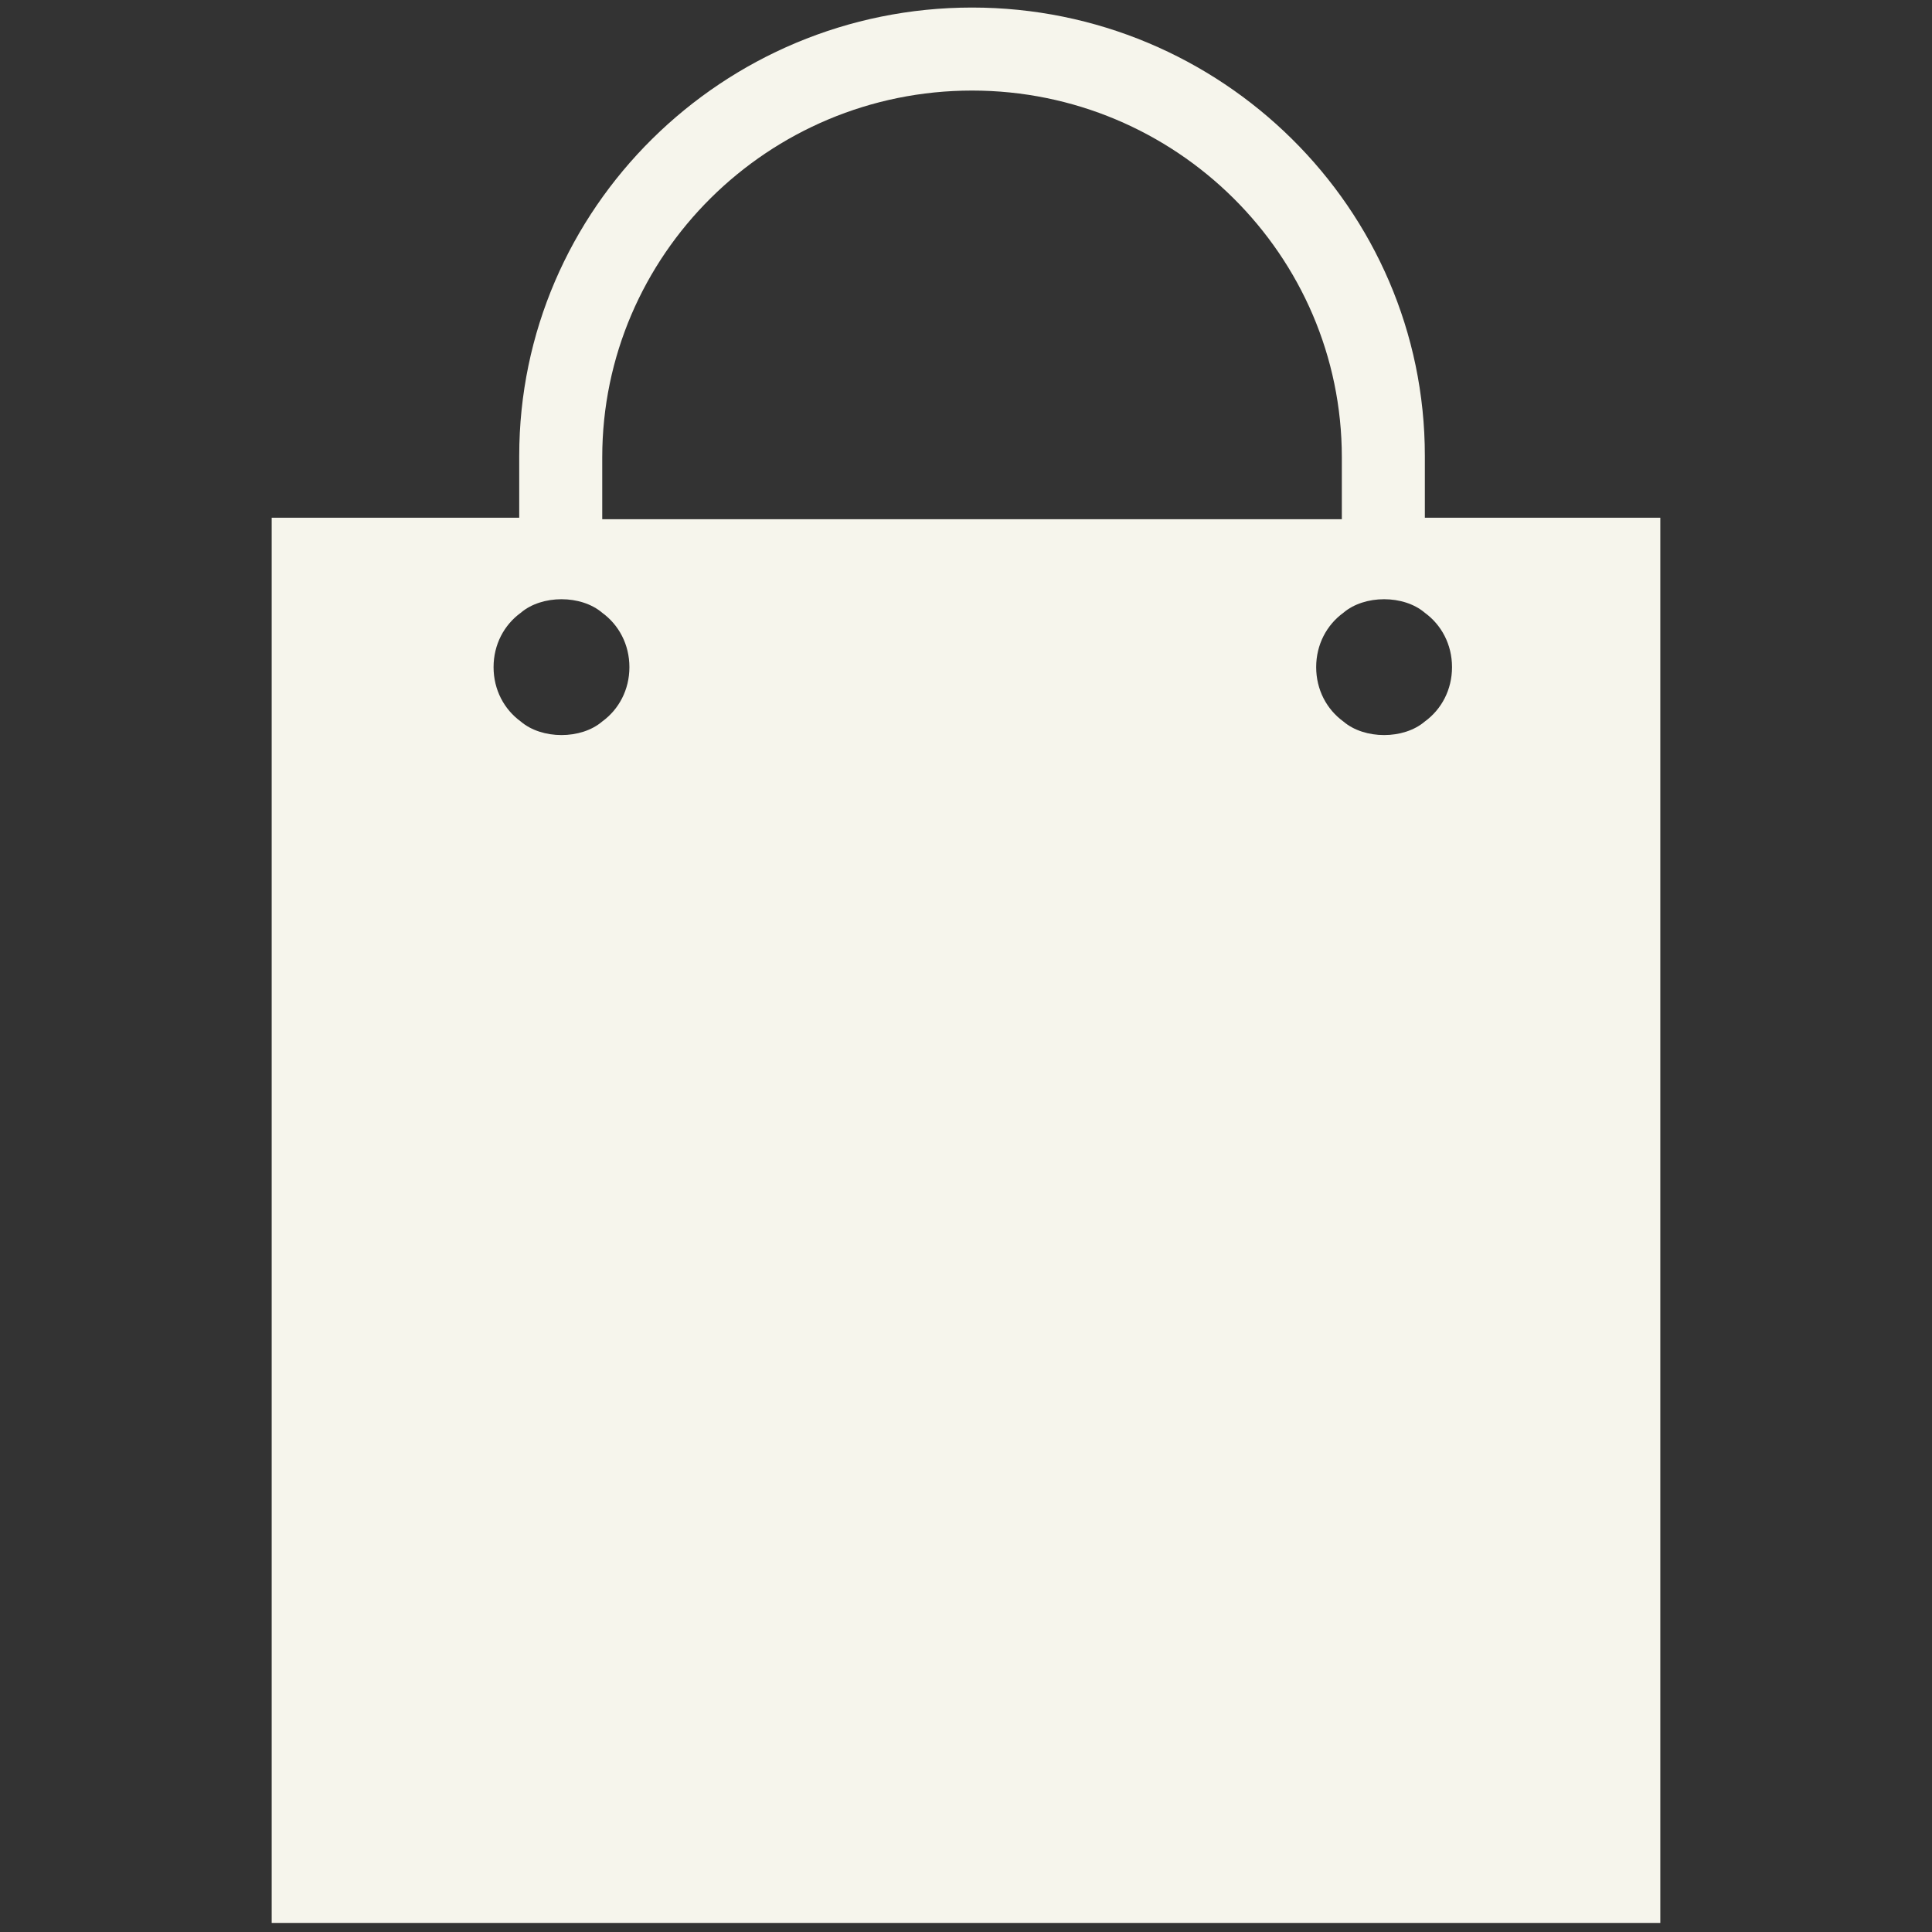 <?xml version="1.0" encoding="utf-8"?>
<!-- Generator: Adobe Illustrator 19.0.1, SVG Export Plug-In . SVG Version: 6.00 Build 0)  -->
<svg version="1.1" id="Bags" xmlns="http://www.w3.org/2000/svg" xmlns:xlink="http://www.w3.org/1999/xlink" x="0px" y="0px"
	 viewBox="0 0 128 128" style="enable-background:new 0 0 128 128;" xml:space="preserve">
<rect x="0" y="0" width="128" height="128" fill="#333333" stroke="none"/>
<style type="text/css">
	.st0{display:none;fill:#F6F5EC;}
	.st1{fill:#F6F5EC;}
</style>
<g id="row3">
	<path id="icon:5_2_" class="st0" d="M122.4,22.6H97.1v-9.1c0-4.6-3.8-8.4-8.5-8.4H39.4c-4.7,0-8.5,3.7-8.5,8.4v9.1H5.6
		c-3.1,0-5.6,2.5-5.6,5.6v82.4c0,3.1,2.5,5.6,5.6,5.6h5.1v1.2c0,3.1,2.5,5.6,5.6,5.6h11.7c3.1,0,5.6-2.5,5.6-5.6v-1.2h60.5v1.2
		c0,3.1,2.5,5.6,5.6,5.6h11.7c3.1,0,5.6-2.5,5.6-5.6v-1.2h5.1c3.1,0,5.6-2.5,5.6-5.6V28.2C128,25.1,125.5,22.6,122.4,22.6z
		 M23.1,103.8h-3.8V34.9h3.8V103.8z M44.5,103.8h-3.8V34.9h3.8V103.8z M65.9,103.8h-3.8V34.9h3.8V103.8z M87.3,103.8h-3.8V34.9h3.8
		V103.8z M91.4,22.6H36.6v-9.1c0-1.5,1.3-2.8,2.8-2.8h6.9c0.1,2,1.7,3.6,3.8,3.6h27.8c2,0,3.7-1.6,3.8-3.6h6.9
		c1.6,0,2.8,1.2,2.8,2.8V22.6z M108.7,103.8h-3.8V34.9h3.8V103.8z"/>
	<path id="icon:4_1_" class="st0" d="M64.4,1.3C64.5,1.3,64.5,1.3,64.4,1.3c0.1,0-0.3,0-1,0h-0.3c0,0,0,0,0,0
		c-7.8,0.2-47.5,5-59.3,69.3c-4.1,22.3-11.7,56,20,56h78.6c28.8,0,27.3-30,23.4-53C120.8,43.1,105.5,2.8,64.4,1.3z M82.5,79.9H48.7
		c-12.9,0-26.8-2.5-26.8-20.8c0-20.4,21.3-48.8,42-48.8c28.8,0,42.2,31,42,46.3C105.7,74.5,95.4,79.9,82.5,79.9z"/>
	<path id="icon:3_2_" class="st0" d="M100.4,45.8h-5.9C91.9,21.5,82.2,3.9,70.3,3.9c-1.4,0-2.7,0.2-4,0.7c-3-2.7-6.2-4.1-9.6-4.1
		c-12.4,0-22.5,19.2-24.6,45.3h-4.5L3.5,59.5l20.2,64.4c0.7,2.1,2.7,3.6,4.9,3.6h70.8c2.3,0,4.3-1.5,4.9-3.6l20.2-64.4L100.4,45.8z
		 M56.6,4.9c1.8,0,3.7,0.7,5.4,2c-8,6-14,20.5-16,38.9h-9.6C38.5,21,47.8,4.9,56.6,4.9z M52.8,69H42.3V52.1h3.3
		c-0.1,2.3-0.2,4.8-0.2,7.2h4.4c0-2.5,0.1-4.9,0.2-7.2h2.8V69z M50.5,45.8c2.1-18.4,8.1-31.4,14.8-35.8c5.5,6.6,10.1,19.3,11.4,35.8
		H50.5z M69.6,8.4c0.2,0,0.5,0,0.7,0c8.4,0,17.2,14.6,19.8,37.5h-8.9C79.9,29.8,75.6,16.3,69.6,8.4z M98.3,69H87.7V52.1h2.8
		c0.1,2.3,0.2,4.7,0.2,7.2h4.4c0-2.4-0.1-4.9-0.2-7.2h3.3V69z"/>
	<path id="icon:2_2_" class="st0" d="M83,81.1v2.2h4.5v-2.2H83z M83,81.1v2.2h4.5v-2.2H83z M110.3,86.1V58
		c0-12.6-5.2-24.2-13.6-32.5c-3.9-3.9-8.6-7.1-13.8-9.5C83,15.6,83,15,83,14.4c0-7.7-8.5-13.9-18.9-13.9c-10.4,0-18.9,6.3-18.9,13.9
		c0,0.5,0,1,0.1,1.5C29,23,17.5,39.3,17.5,58v28.2c-2.8,1.7-4.6,4.8-4.6,8.3v21c0,5.4,11.9,6.6,11.9,4.8V66.5
		c0-20.6,16.9-37.3,37.6-37.3h1.6c20.7,0,37.6,16.7,37.6,37.3v53.8c0,1.8,13.6,0.6,13.6-4.8v-21C115.1,90.9,113.1,87.8,110.3,86.1z
		 M78.7,14.4C74,12.9,69.1,12,63.9,12c-5,0-9.8,0.8-14.3,2.3c0.1-5.2,6.7-9.5,14.6-9.5C72,4.8,78.7,9.2,78.7,14.4L78.7,14.4z
		 M63.9,32.1h-1.6c-19.1,0-34.7,15.4-34.7,34.4v50.9c0,5.5,4.5,10,10.1,10h50.7c5.6,0,10.1-4.5,10.1-10V66.5
		C98.6,47.5,83.1,32.1,63.9,32.1z M89,84.8h-7.5V71.8H89V84.8z M91.7,68.8c0,0.9-0.7,1.6-1.6,1.6H38.2c-0.9,0-1.7-0.7-1.7-1.6
		s0.8-1.6,1.7-1.6h51.9C91,67.2,91.7,67.9,91.7,68.8z M87.4,81.1H83v2.2h4.5V81.1z"/>
	<path id="icon:1_2_" class="st0" d="M79.8,76H123l-11.5,52H16.5L5,76h43.2v5.2c0,0.9,0.7,1.6,1.7,1.6h28.3c0.9,0,1.7-0.7,1.7-1.6
		V76z M128,50.9l-4.3,20.2H79.8v-3.4c0-0.9-0.7-1.6-1.7-1.6H49.9c-0.9,0-1.7,0.7-1.7,1.6v3.4H4.3L0,50.9h20.8v-3.3
		c0-3.3,2.7-6,6-6.1C27.4,18.5,43.9,0,64,0c20.1,0,36.6,18.5,37.2,41.4c3.3,0.1,6,2.8,6,6.1v3.3H128z M92.5,42.8
		c1-0.8,2.3-1.3,3.7-1.4C95.6,21.2,81.4,4.9,64,4.9S32.4,21.2,31.8,41.5c1.4,0,2.7,0.6,3.7,1.4c1.4,1.1,2.2,2.8,2.2,4.7v3.3h52.5
		v-3.3C90.3,45.7,91.1,43.9,92.5,42.8z"/>
</g>
<g id="row2">
	<path id="icon:5_3_" class="st0" d="M112,56.1c0-3.1-2.6-5.7-5.8-5.7h-3.8c-0.6-6.1-5.3-11.1-11.4-12.1C90.2,17.2,78.4,0.5,64,0.5
		c-14.4,0-26.2,16.8-27.1,37.9c-5.7,1.3-10,6.1-10.5,12h-4.6c-3.2,0-5.8,2.6-5.8,5.7l-1.1,7.7h98.3L112,56.1z M36.3,50.3
		c0.6-1.6,2-2.7,3.8-2.7c1.7,0,3.2,1.1,3.8,2.7H36.3z M47.4,50.3c-0.6-3.4-3.6-6-7.3-6c-3.6,0-6.6,2.6-7.3,6h-3.1
		c0.7-5.1,5.1-9,10.4-9c5.3,0,9.7,3.9,10.4,9H47.4z M53.9,50.3C53.2,44,48.2,39,41.9,38.1C42.8,19.9,52.3,5.5,64,5.5
		C75.6,5.5,85.2,20,86,38.3c-5.9,1.1-10.5,6-11.1,12.1H53.9z M84.8,50.3c0.6-1.6,2.1-2.7,3.8-2.7c1.7,0,3.2,1.1,3.8,2.7H84.8z
		 M95.9,50.3c-0.6-3.4-3.6-6-7.3-6s-6.6,2.6-7.3,6h-3.1c0.7-5.1,5.1-9,10.4-9c5.3,0,9.7,3.9,10.4,9H95.9z M114.1,70.4H13.9l0.5-3.3
		h99.2L114.1,70.4z M121.6,121.8c0,3.1-2.6,5.7-5.8,5.7H12.2c-3.2,0-5.8-2.6-5.8-5.7l7-48.1h101.2L121.6,121.8z"/>
	<path id="icon:4_3_" class="st0" d="M50.7,78.7v-1.4h24.9v1.4c0,6-4.9,10.9-11,10.9h-2.9C55.7,89.6,50.7,84.7,50.7,78.7z
		 M111.1,77.2H79v1.4C79,86.6,72.5,93,64.6,93h-2.9c-7.9,0-14.4-6.4-14.4-14.3v-1.4H16.9c-4.4,0-8.4-1.7-11.4-4.4v41.2
		c0,5.6,4.6,10.1,10.2,10.1h94.9c5.6,0,10.2-4.5,10.2-10.1V74.2C118.1,76.1,114.7,77.2,111.1,77.2z M106.9,31.1v-4h-7.6v-0.6
		C99.3,14,89,3.8,76.3,3.8H53.5C40.8,3.8,30.5,14,30.5,26.6v0.6h-8.8v4H0v24.2c0,4.9,2.1,9.4,5.5,12.4c3,2.7,7,4.4,11.4,4.4h94.1
		c3.6,0,7-1.1,9.7-3.1c4.4-3,7.2-8.1,7.2-13.8V31.1H106.9z M35.6,26.6c0-9.8,8-17.7,17.8-17.7h22.9c9.8,0,17.8,7.9,17.8,17.7v0.6
		h-7.6v4H42v-4h-6.4V26.6z"/>
	<path id="icon:3_3_" class="st0" d="M120.5,26.6l7.5-10H1.3l3.9,9.6l-5,5.3L0,31.8v71.1c0,4.7,4.1,8.6,9,8.6h107.5c5,0,9-3.8,9-8.6
		V32.4l-0.8-0.9L120.5,26.6z M86.2,56.5H39.3V43.8h46.9V56.5z M7.4,31.5l4-4.3l-2.2-5.5h108.3l-3.7,5l4,4.7H7.4z"/>
	<path id="icon:2_3_" class="st0" d="M108.5,65.6H88.8c-0.8,0-1.5,0.7-1.5,1.5v10.7c0,0.8,0.7,1.5,1.5,1.5h19.6
		c0.9,0,1.5-0.7,1.5-1.5V67.2C110,66.3,109.3,65.6,108.5,65.6z M39.2,65.6H19.5c-0.8,0-1.5,0.7-1.5,1.5v10.7c0,0.8,0.7,1.5,1.5,1.5
		h19.6c0.9,0,1.5-0.7,1.5-1.5V67.2C40.7,66.3,40,65.6,39.2,65.6z M118.8,33.4H98.6v-7.9c0-5.9-4.9-10.7-10.8-10.7H40.2
		c-5.9,0-10.8,4.8-10.8,10.7v7.9H9.2c-5.1,0-9.2,4.1-9.2,9.2v26.2c1.6,1.9,3.9,3,6.5,3h8.4v-4.6c0-2.5,2.1-4.6,4.6-4.6h19.6
		c2.6,0,4.6,2.1,4.6,4.6v4.6h40.4v-4.6c0-2.5,2.1-4.6,4.6-4.6h19.6c2.6,0,4.6,2.1,4.6,4.6v4.6h8.4c2.6,0,5-1.2,6.5-3V42.5
		C128,37.5,123.8,33.4,118.8,33.4z M92.4,33.4H35.6v-7.9c0-2.5,2.1-4.6,4.6-4.6h47.6c2.5,0,4.6,2.1,4.6,4.6V33.4z M121.5,76.3h-8.4
		v1.5c0,2.5-2.1,4.6-4.6,4.6H88.8c-2.5,0-4.6-2.1-4.6-4.6v-1.5H43.8v1.5c0,2.5-2.1,4.6-4.6,4.6H19.5c-2.5,0-4.6-2.1-4.6-4.6v-1.5
		H6.5c-2.4,0-4.6-0.6-6.5-1.7v29.5c0,5,4.2,9.2,9.2,9.2h109.5c5.1,0,9.2-4.1,9.2-9.2V74.6C126.1,75.7,123.9,76.3,121.5,76.3z
		 M19.5,79.4h19.6c0.9,0,1.5-0.7,1.5-1.5V67.2c0-0.8-0.7-1.5-1.5-1.5H19.5c-0.8,0-1.5,0.7-1.5,1.5v10.7C18,78.7,18.7,79.4,19.5,79.4
		z"/>
	<path id="icon:1_3_" class="st0" d="M4.3,25.4c1.5-1,3.4-1.6,5.4-1.6h108.6c2,0,3.8,0.6,5.4,1.6C116.2,40.7,92.3,51.9,64,51.9
		S11.8,40.7,4.3,25.4z M128,33.5v61.1c0,5.3-4.4,9.6-9.7,9.6H9.7c-5.3,0-9.7-4.3-9.7-9.6V33.5c0-1.5,0.3-2.9,1-4.2
		c9.3,16,34,27.5,63,27.5s53.7-11.5,63-27.5C127.7,30.6,128,32,128,33.5z M73.7,68.8c0-2.7-2.2-4.8-4.9-4.8h-9.6
		c-1.3,0-2.6,0.5-3.4,1.4c-0.9,0.9-1.4,2.1-1.4,3.4c0,2.7,2.2,4.8,4.9,4.8h9.6c1.3,0,2.6-0.5,3.4-1.4C73.1,71.4,73.7,70.2,73.7,68.8
		z"/>
</g>
<g id="row1">
	<path id="icon:5" class="st0" d="M90.9,49.8H36.1c-1.6,0-2.9,1.3-2.9,2.9v62.8c0,1.6,1.3,2.9,2.9,2.9h54.8c1.6,0,2.9-1.3,2.9-2.9
		V52.7C93.8,51.1,92.5,49.8,90.9,49.8z M71.4,62.4c-0.7,0.7-1.7,1.1-2.7,1.1h-7.4c-2.2,0-3.9-1.7-3.9-3.9c0-1.1,0.4-2,1.1-2.7
		c0.7-0.7,1.7-1.1,2.8-1.1h7.4c2.1,0,3.9,1.7,3.9,3.9C72.5,60.7,72.1,61.6,71.4,62.4z M90.9,49.8H36.1c-1.6,0-2.9,1.3-2.9,2.9v62.8
		c0,1.6,1.3,2.9,2.9,2.9h54.8c1.6,0,2.9-1.3,2.9-2.9V52.7C93.8,51.1,92.5,49.8,90.9,49.8z M71.4,62.4c-0.7,0.7-1.7,1.1-2.7,1.1h-7.4
		c-2.2,0-3.9-1.7-3.9-3.9c0-1.1,0.4-2,1.1-2.7c0.7-0.7,1.7-1.1,2.8-1.1h7.4c2.1,0,3.9,1.7,3.9,3.9C72.5,60.7,72.1,61.6,71.4,62.4z
		 M93.6,35H82.8V11.3C82.8,5.3,78,0.5,72,0.5H56c-6,0-10.8,4.8-10.8,10.8V35H34.4c-4.8,0-8.7,3.9-8.7,8.6v75.3
		c0,4.7,3.9,8.6,8.7,8.6h59.2c4.8,0,8.7-3.9,8.7-8.6V43.6C102.3,38.9,98.4,35,93.6,35z M49.5,11.3c0-2.4,1.3-4.5,3.3-5.6
		c2.1,1,6.7,1.7,12.1,1.7c4.5,0,8.5-0.5,10.9-1.2c1.6,1.2,2.6,3.1,2.6,5.2V35h-29V11.3z M96.6,115.4c0,3.2-2.6,5.7-5.8,5.7H36.1
		c-3.2,0-5.8-2.6-5.8-5.7V52.7c0-3.2,2.6-5.7,5.8-5.7h54.8c3.2,0,5.8,2.6,5.8,5.7V115.4z M90.9,49.8H36.1c-1.6,0-2.9,1.3-2.9,2.9
		v62.8c0,1.6,1.3,2.9,2.9,2.9h54.8c1.6,0,2.9-1.3,2.9-2.9V52.7C93.8,51.1,92.5,49.8,90.9,49.8z M71.4,62.4c-0.7,0.7-1.7,1.1-2.7,1.1
		h-7.4c-2.2,0-3.9-1.7-3.9-3.9c0-1.1,0.4-2,1.1-2.7c0.7-0.7,1.7-1.1,2.8-1.1h7.4c2.1,0,3.9,1.7,3.9,3.9
		C72.5,60.7,72.1,61.6,71.4,62.4z"/>
	<path id="icon:4" class="st0" d="M99.1,55.1c1.8-1.6,2.9-3.9,2.9-6.4c0-3.9-2.7-7.3-6.4-8.3C94.9,15.4,83.2,0.5,64,0.5
		c-19.4,0-31.1,15.1-31.6,40.6c-2.7,1.4-4.6,4.3-4.6,7.6c0,2.1,0.7,3.9,1.9,5.4c-5.1,6.8-8.1,15.1-8.4,24
		C31.6,90.7,46.9,98.7,64,98.7c17.1,0,32.4-8,42.7-20.6C106.5,69.6,103.7,61.7,99.1,55.1z M36.4,52.7c-2.2,0-4-1.8-4-4
		c0-2.2,1.8-3.9,4-3.9c2.2,0,4,1.8,4,3.9C40.4,50.9,38.6,52.7,36.4,52.7z M89.1,60c0,13.5-11.1,24.6-24.8,24.6
		c-13.6,0-24.8-11.1-24.8-24.6v-3.3c3.2-1.2,5.5-4.4,5.5-8c0-4.5-3.5-8.2-8-8.5c0.8-22.3,10.5-35,27-35c16.5,0,26.3,12.8,27,35.3
		c-3.6,1-6.3,4.3-6.3,8.2c0,3.2,1.8,6,4.4,7.5V60z M93.3,52.7c-2.2,0-4-1.8-4-4c0-2.2,1.8-3.9,4-3.9c2.2,0,4,1.8,4,3.9
		C97.3,50.9,95.5,52.7,93.3,52.7z M64,103.3c-16.6,0-31.7-7-42.7-18.3v0.1c0,1.8,0.1,3.6,0.4,5.4c10.3,11.6,25.4,19,42.3,19
		c16.9,0,32.1-7.4,42.3-19c0.2-1.8,0.4-3.6,0.4-5.4v-0.1C95.7,96.4,80.6,103.3,64,103.3z M23.7,99.1c5.8,16.5,21.7,28.4,40.3,28.4
		c18.6,0,34.4-11.9,40.3-28.4c-10.7,9.4-24.8,15-40.3,15S34.4,108.4,23.7,99.1z"/>
	<path id="icon:3" class="st0" d="M127.8,107.7l-13.4-81.9L97.5,9.3h-67L13.6,25.8L0.2,107.7c-1.1,5.7,3.3,11,9.2,11h109.3
		C124.5,118.7,128.9,113.4,127.8,107.7z M93.6,36.7v2.8c0,15.9-13.1,28.9-29.2,28.9s-29.2-13-29.2-28.9v-2.8c-1-0.9-1.6-2.1-1.6-3.5
		c0-1.5,0.7-2.9,1.9-3.7c0.8-0.6,1.7-0.9,2.8-0.9c1,0,2,0.4,2.8,0.9c1.1,0.9,1.9,2.2,1.9,3.7s-0.7,2.9-1.9,3.7
		c-0.7,0.5-1.5,0.8-2.4,0.9v1.7c0,13,12.6,25.5,25.7,25.5c13.2,0,25.7-12.5,25.7-25.5v-1.7c-0.9-0.1-1.7-0.4-2.4-0.9
		c-1.1-0.9-1.9-2.2-1.9-3.7s0.7-2.9,1.9-3.7c0.8-0.6,1.7-0.9,2.8-0.9c1,0,2,0.4,2.8,0.9c1.1,0.9,1.9,2.2,1.9,3.7
		C95.2,34.5,94.6,35.8,93.6,36.7z M25.4,22.1l7.4-7.2h62.5l7.4,7.2H25.4z"/>
	<path id="icon:2" class="st1" d="M94.4,34.3v-4.1c0-16.4-13.5-29.7-30-29.7c-16.5,0-30,13.3-30,29.7v4.1H18v93.1H110V34.3H94.4z
		 M39.9,30.3c0-13.4,11-24.3,24.5-24.3c13.5,0,24.5,10.9,24.5,24.3v4.1H39.9V30.3z M39.9,47.8c-0.7,0.6-1.7,0.9-2.7,0.9
		c-1,0-2-0.3-2.7-0.9c-1.1-0.8-1.8-2.1-1.8-3.6c0-1.5,0.7-2.8,1.8-3.6c0.7-0.6,1.7-0.9,2.7-0.9c1,0,2,0.3,2.7,0.9
		c1.1,0.8,1.8,2.1,1.8,3.6C41.7,45.7,41,47,39.9,47.8z M94.4,47.8c-0.7,0.6-1.7,0.9-2.7,0.9c-1,0-2-0.3-2.7-0.9
		c-1.1-0.8-1.8-2.1-1.8-3.6c0-1.5,0.7-2.8,1.8-3.6c0.7-0.6,1.7-0.9,2.7-0.9c1,0,2,0.3,2.7,0.9c1.1,0.8,1.8,2.1,1.8,3.6
		C96.2,45.7,95.5,47,94.4,47.8z"/>
	<path id="icon:1" class="st0" d="M7.5,34.5c-4.2,0-7.5,3.2-7.5,7.3v63.5c0,4,3.4,7.3,7.5,7.3h9.9v-78H7.5z M120.5,34.5h-10.8v78
		h10.8c4.2,0,7.5-3.2,7.5-7.3V41.8C128,37.8,124.6,34.5,120.5,34.5z M94.1,24.5c0-5-4.2-9.1-9.4-9.1H43.3c-5.2,0-9.4,4.1-9.4,9.1v10
		h-8.9v78h77.2v-78h-8V24.5z M86.6,34.5H41.4v-10c0-1,0.8-1.8,1.9-1.8h41.4c1,0,1.9,0.8,1.9,1.8V34.5z"/>
</g>
</svg>
